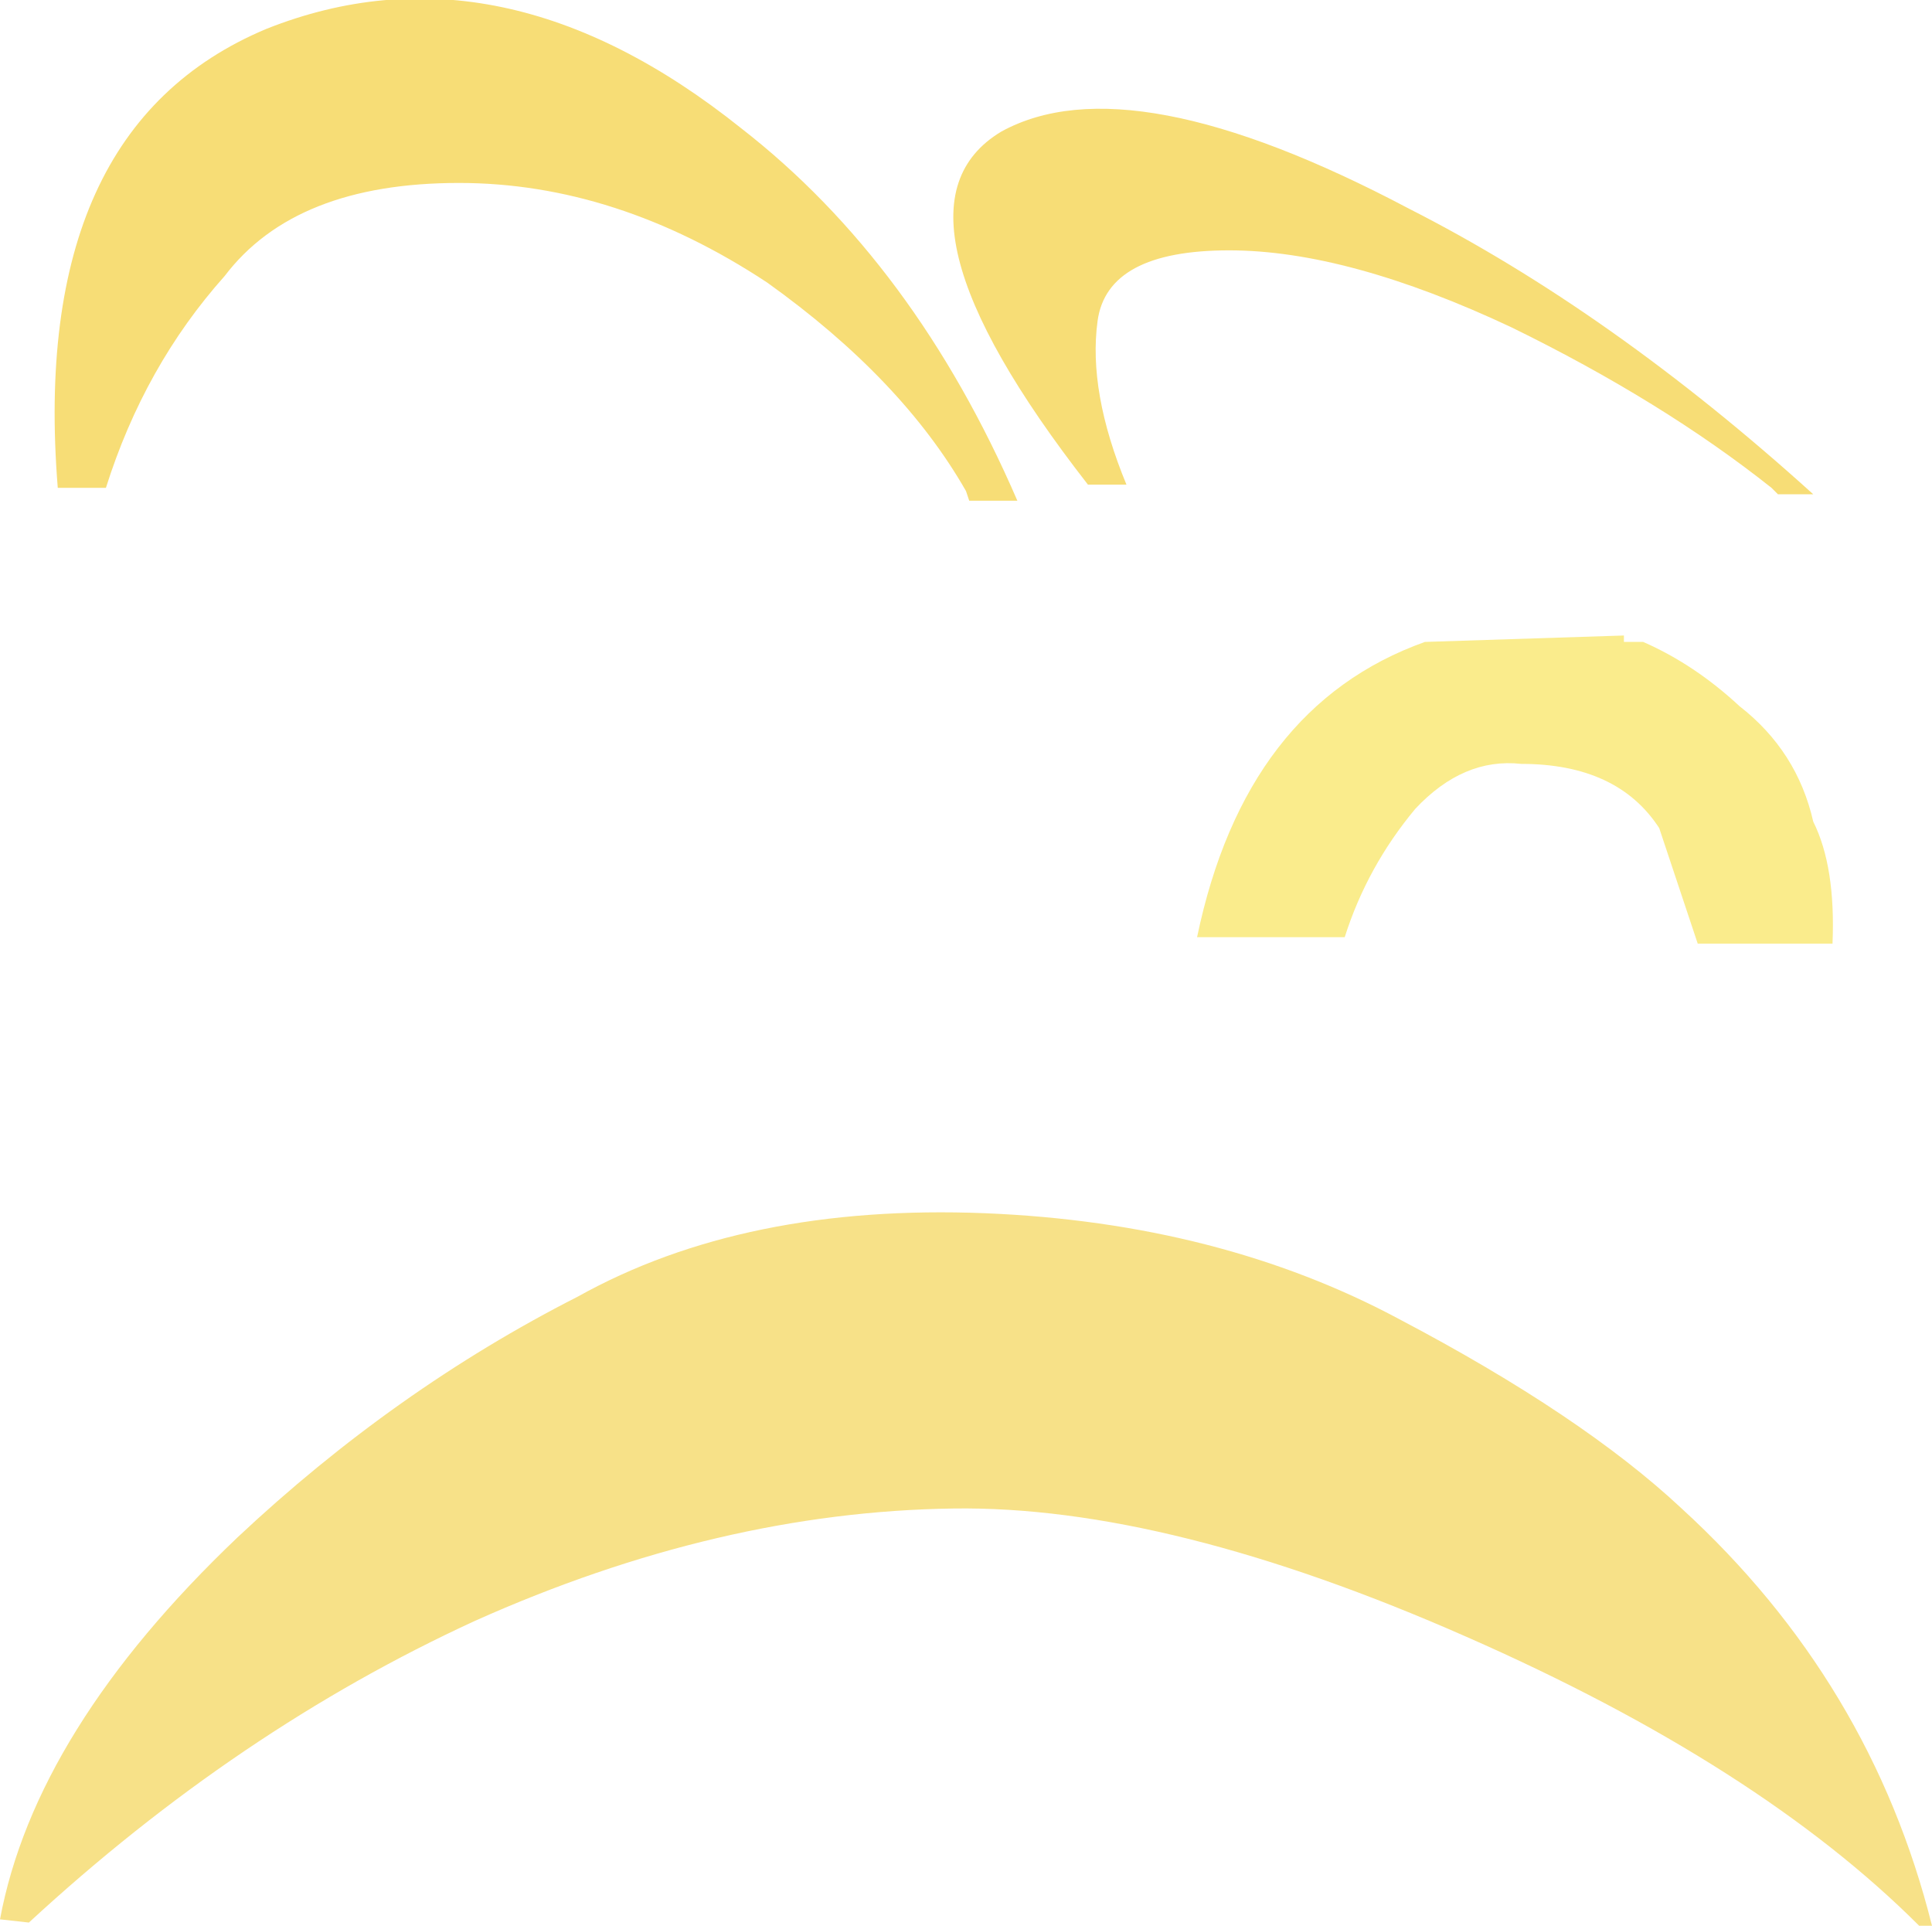 <?xml version="1.0" encoding="UTF-8" standalone="no"?>
<svg xmlns:xlink="http://www.w3.org/1999/xlink" height="30.0px" width="30.1px" xmlns="http://www.w3.org/2000/svg">
  <g transform="matrix(1.0, 0.0, 0.0, 1.0, 0.0, 0.0)">
    <path d="M25.3 9.9 L25.3 10.0 25.6 10.0 Q26.4 10.35 27.1 11.0 28.0 11.7 28.25 12.8 28.6 13.5 28.55 14.7 L26.45 14.7 25.85 12.9 Q25.2 11.9 23.7 11.9 22.8 11.8 22.05 12.6 21.3 13.5 20.95 14.6 L18.65 14.6 Q19.4 11.0 22.2 10.0 L25.3 9.9" fill="#faec8c" fill-rule="evenodd" stroke="none"/>
    <path d="M28.0 7.7 L27.7 7.7 27.6 7.6 Q25.9 6.25 23.55 5.1 21.0 3.9 19.15 3.9 17.25 3.9 17.1 5.0 16.95 6.1 17.55 7.55 L16.95 7.55 Q13.6 3.25 15.6 2.05 17.6 0.95 21.95 3.25 25.1 4.85 28.25 7.7 L28.0 7.7 M15.05 7.65 Q14.05 5.9 11.95 4.4 9.6 2.85 7.15 2.85 4.6 2.85 3.5 4.3 2.25 5.7 1.65 7.6 L0.9 7.6 Q0.45 2.0 4.15 0.45 7.8 -1.0 11.55 2.0 14.25 4.1 15.85 7.8 L15.5 7.8 15.1 7.8 15.05 7.65" fill="#f7dd76" fill-rule="evenodd" stroke="none"/>
    <path d="M26.2 23.5 Q29.15 26.2 30.1 30.0 L29.9 30.0 Q27.4 27.5 22.85 25.5 18.2 23.45 14.85 23.5 11.2 23.55 7.4 25.25 3.7 26.95 0.45 29.95 L0.0 29.9 Q0.55 26.95 3.7 23.95 6.15 21.65 9.0 20.2 11.6 18.75 15.35 18.9 19.0 19.05 21.8 20.55 24.65 22.05 26.2 23.5" fill="#f7e188" fill-rule="evenodd" stroke="none"/>
  </g>
</svg>
